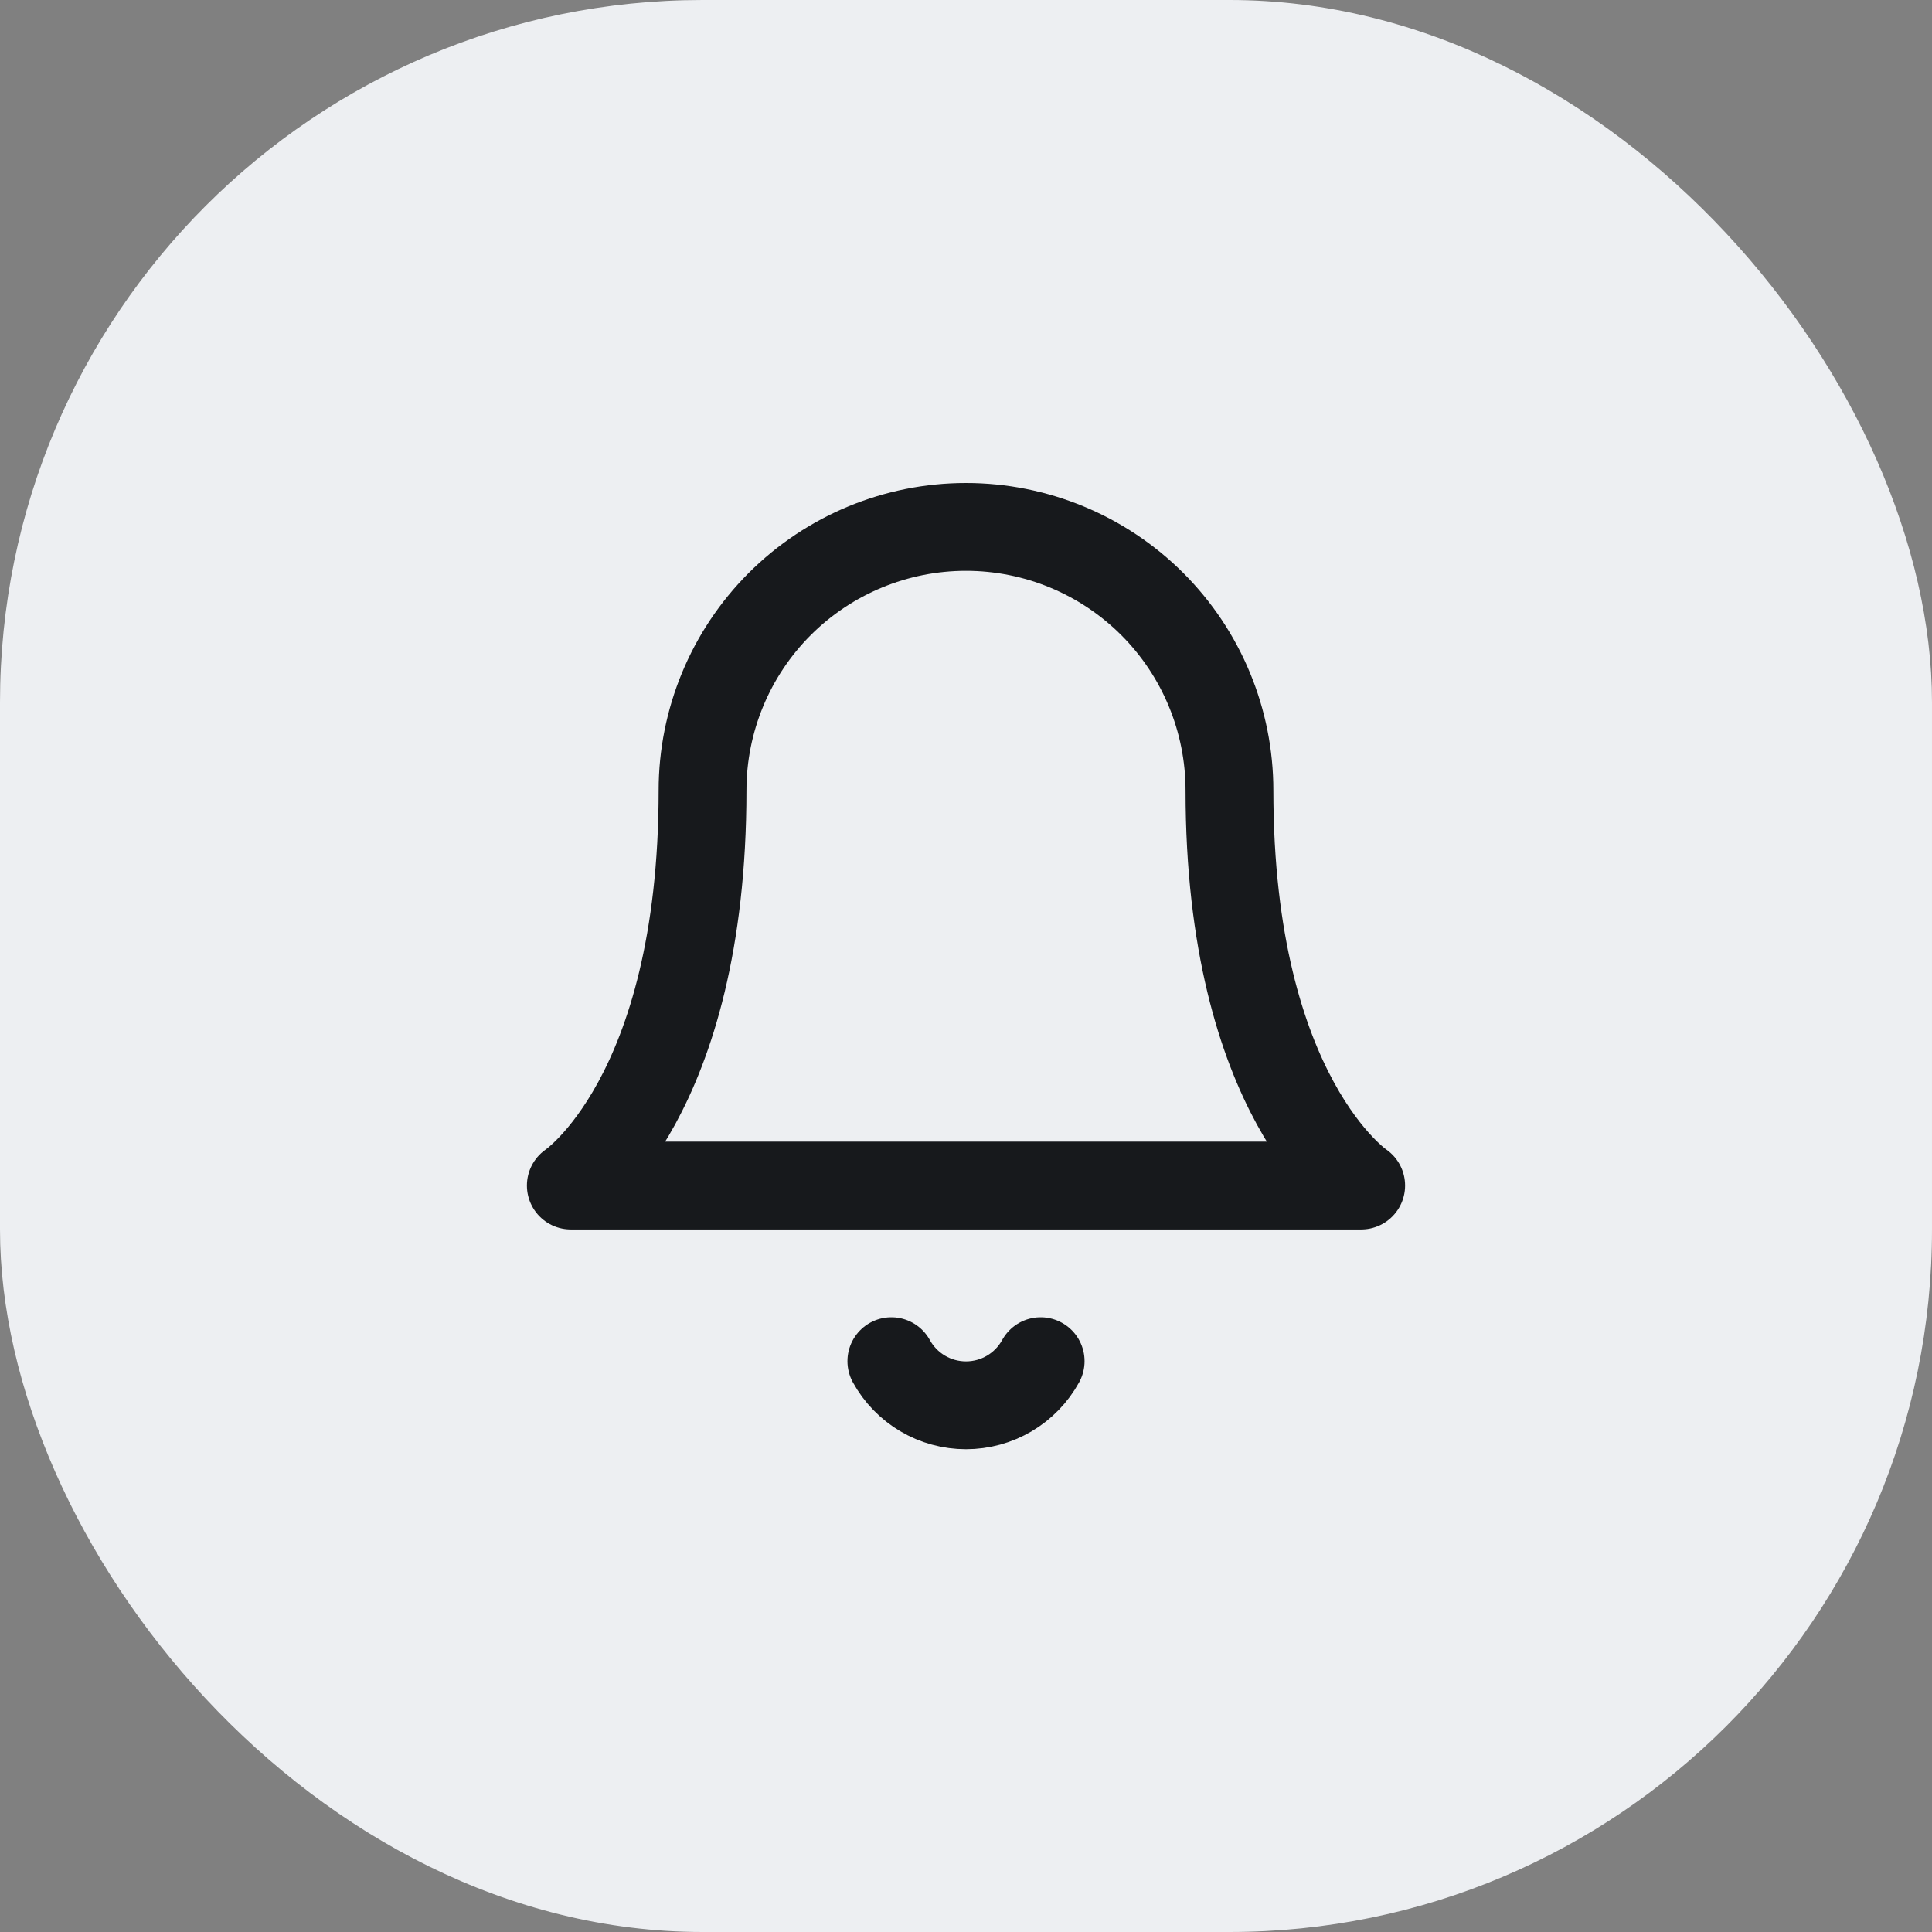 <svg width="44" height="44" viewBox="0 0 44 44" fill="none" xmlns="http://www.w3.org/2000/svg">
<rect x="0" y="0" width="44" height="44" fill="#808080" stroke="none"/>
<rect width="44" height="44" rx="16" fill="#EDEFF2"/>
<path d="M20.3 31C20.467 31.304 20.713 31.558 21.012 31.735C21.311 31.912 21.653 32.005 22 32.005C22.347 32.005 22.689 31.912 22.988 31.735C23.287 31.558 23.533 31.304 23.7 31M16 18C16 16.409 16.632 14.883 17.757 13.757C18.883 12.632 20.409 12 22 12C23.591 12 25.117 12.632 26.243 13.757C27.368 14.883 28 16.409 28 18C28 25 31 27 31 27H13C13 27 16 25 16 18Z" stroke="#17191C" stroke-width="2" stroke-linecap="round" stroke-linejoin="round"/>
</svg>

